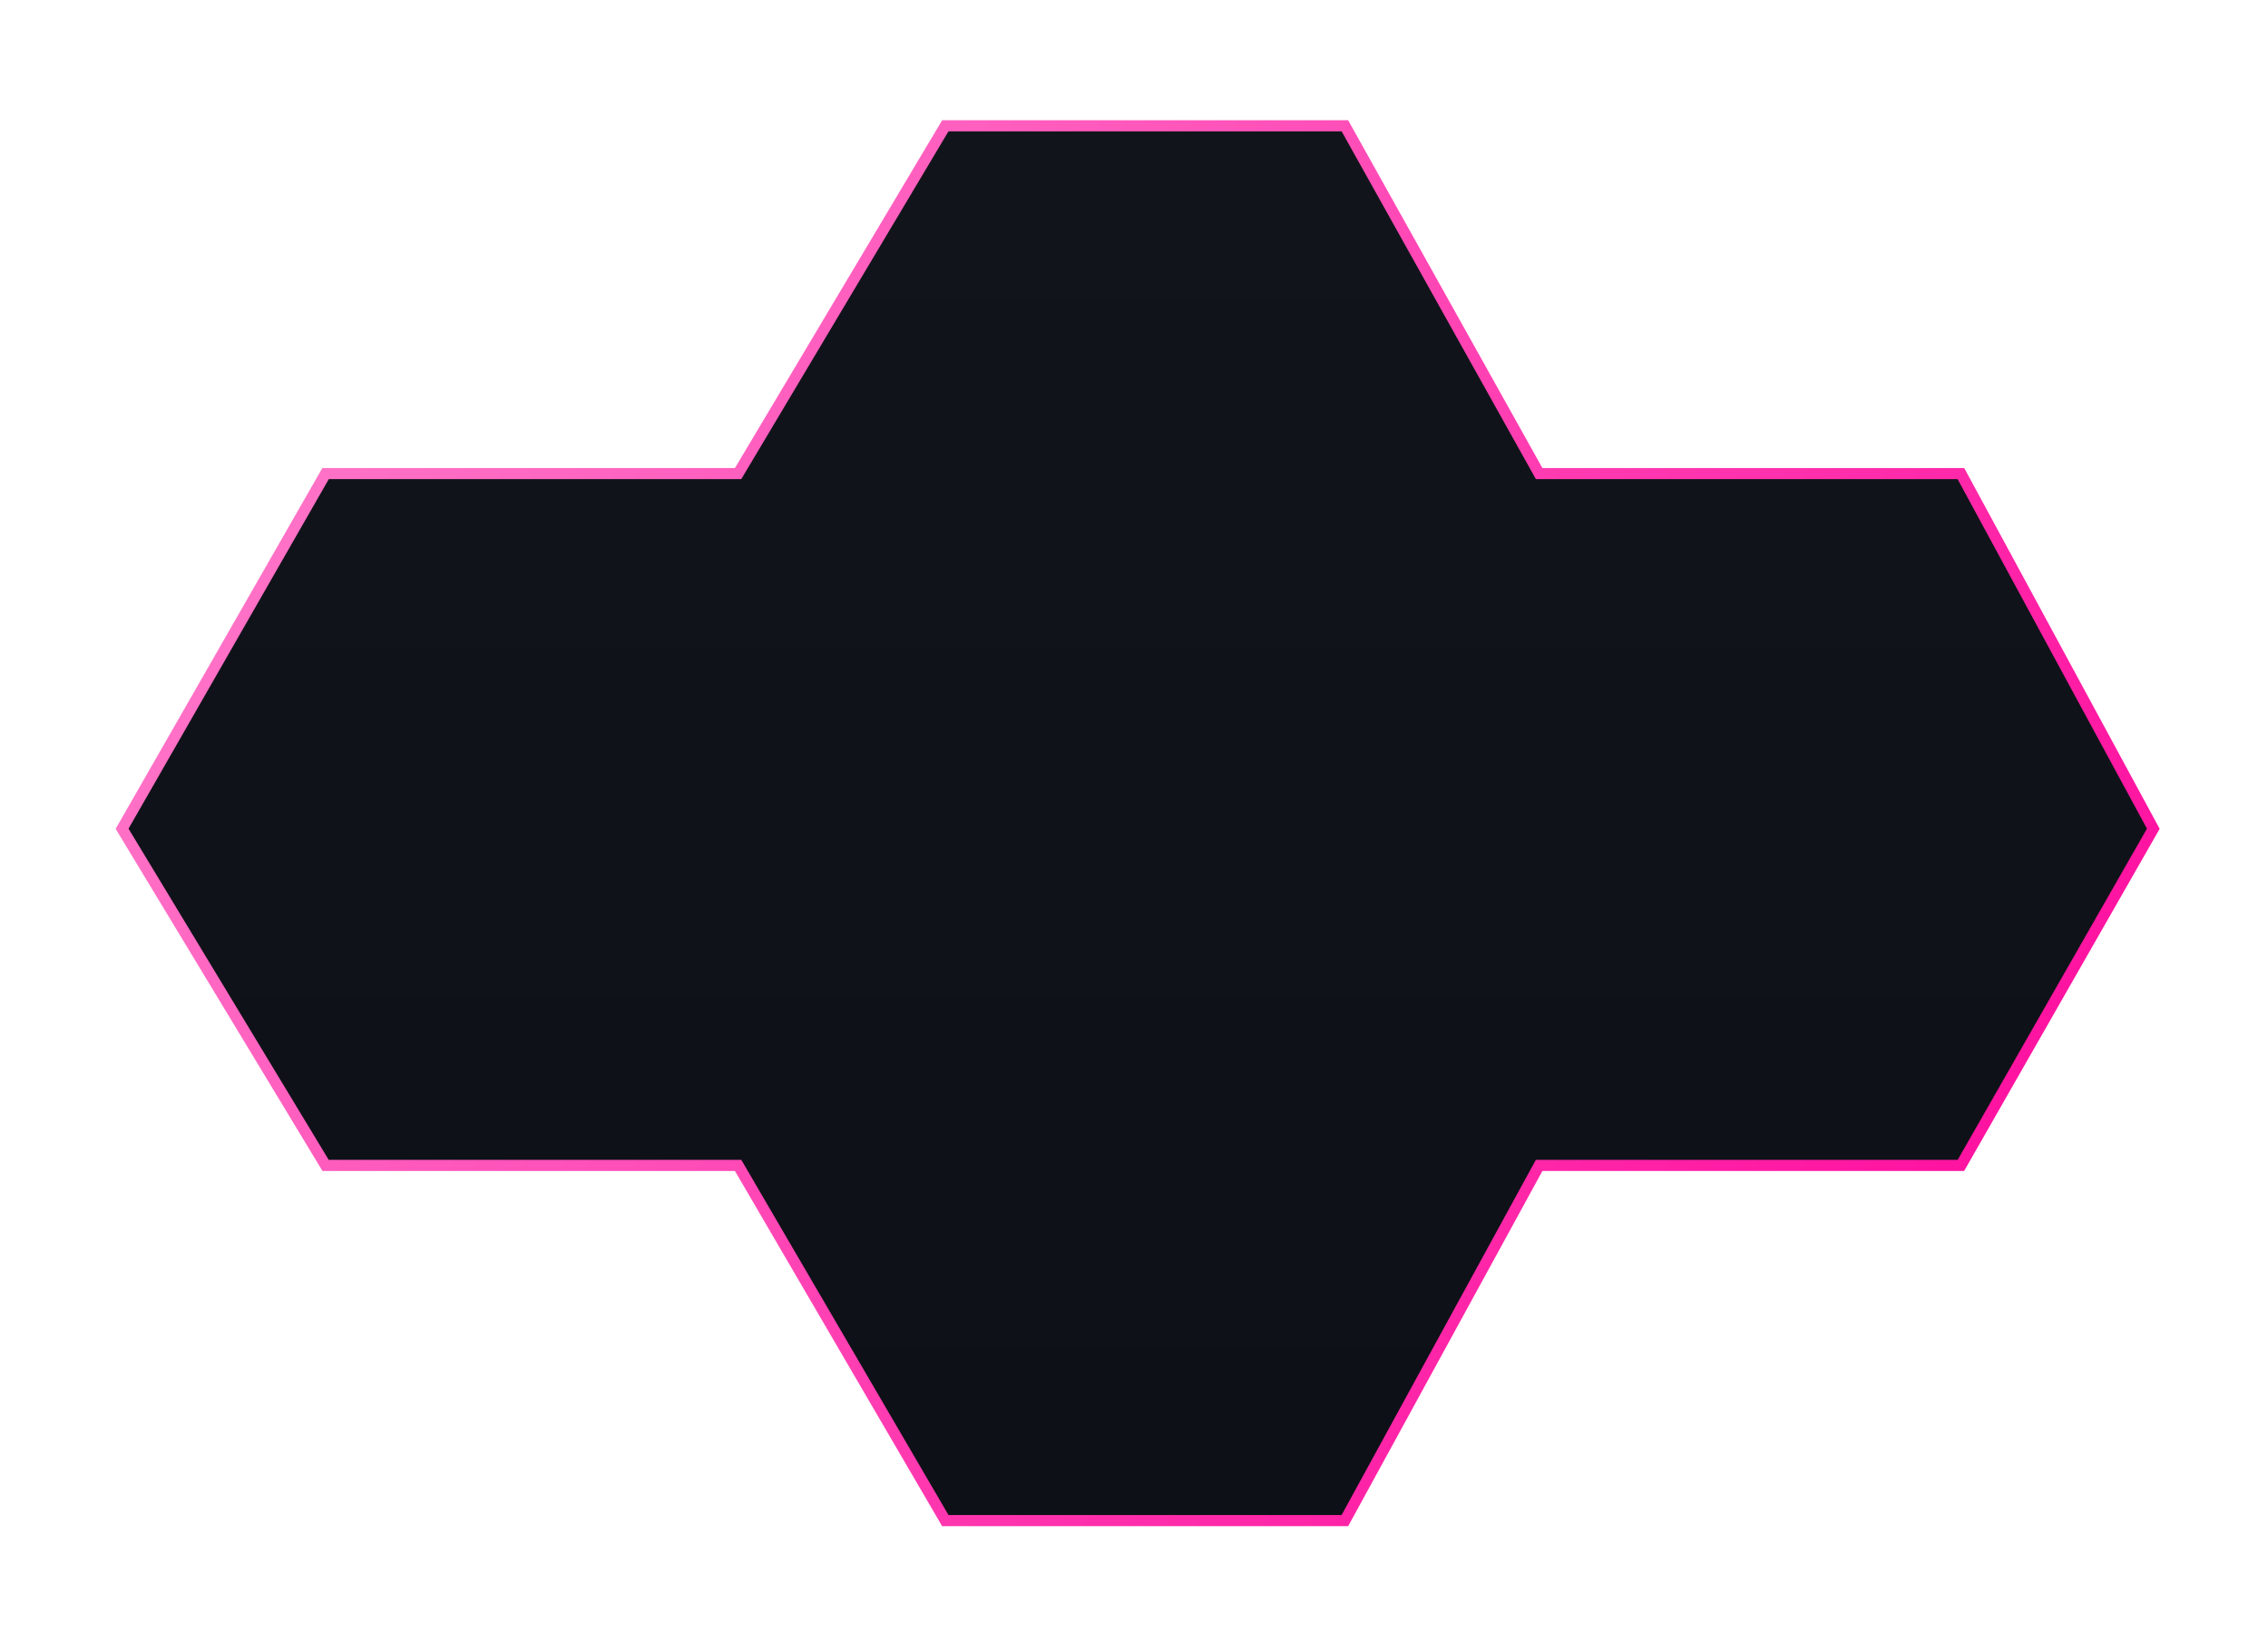 <svg width="613" height="441" viewBox="0 0 613 441" fill="none" xmlns="http://www.w3.org/2000/svg">
<g filter="url(#filter0_dd_306_1816)">
<path d="M362.5 409H254.5L198.5 313H87L32 222L87 126H198.5L254.5 32H362.5L415 126H529L581 222L529 313H415L362.5 409Z" fill="url(#paint0_linear_306_1816)"/>
<path d="M362.5 409H254.5L198.5 313H87L32 222L87 126H198.5L254.5 32H362.5L415 126H529L581 222L529 313H415L362.5 409Z" stroke="url(#paint1_linear_306_1816)" stroke-width="3"/>
</g>
<defs>
<filter id="filter0_dd_306_1816" x="0.26" y="0.5" width="612.457" height="440" filterUnits="userSpaceOnUse" color-interpolation-filters="sRGB">
<feFlood flood-opacity="0" result="BackgroundImageFix"/>
<feColorMatrix in="SourceAlpha" type="matrix" values="0 0 0 0 0 0 0 0 0 0 0 0 0 0 0 0 0 0 127 0" result="hardAlpha"/>
<feOffset/>
<feGaussianBlur stdDeviation="15"/>
<feComposite in2="hardAlpha" operator="out"/>
<feColorMatrix type="matrix" values="0 0 0 0 1 0 0 0 0 0 0 0 0 0 0.6 0 0 0 1 0"/>
<feBlend mode="normal" in2="BackgroundImageFix" result="effect1_dropShadow_306_1816"/>
<feColorMatrix in="SourceAlpha" type="matrix" values="0 0 0 0 0 0 0 0 0 0 0 0 0 0 0 0 0 0 127 0" result="hardAlpha"/>
<feOffset dx="1" dy="2"/>
<feGaussianBlur stdDeviation="3.5"/>
<feComposite in2="hardAlpha" operator="out"/>
<feColorMatrix type="matrix" values="0 0 0 0 1 0 0 0 0 1 0 0 0 0 1 0 0 0 0.1 0"/>
<feBlend mode="normal" in2="effect1_dropShadow_306_1816" result="effect2_dropShadow_306_1816"/>
<feBlend mode="normal" in="SourceGraphic" in2="effect2_dropShadow_306_1816" result="shape"/>
</filter>
<linearGradient id="paint0_linear_306_1816" x1="306.5" y1="32" x2="306.5" y2="409" gradientUnits="userSpaceOnUse">
<stop stop-color="#11151B"/>
<stop offset="1" stop-color="#0D1017"/>
</linearGradient>
<linearGradient id="paint1_linear_306_1816" x1="32" y1="32" x2="581" y2="409" gradientUnits="userSpaceOnUse">
<stop stop-color="#FF85CE"/>
<stop offset="1" stop-color="#FF0099"/>
</linearGradient>
</defs>
</svg>
